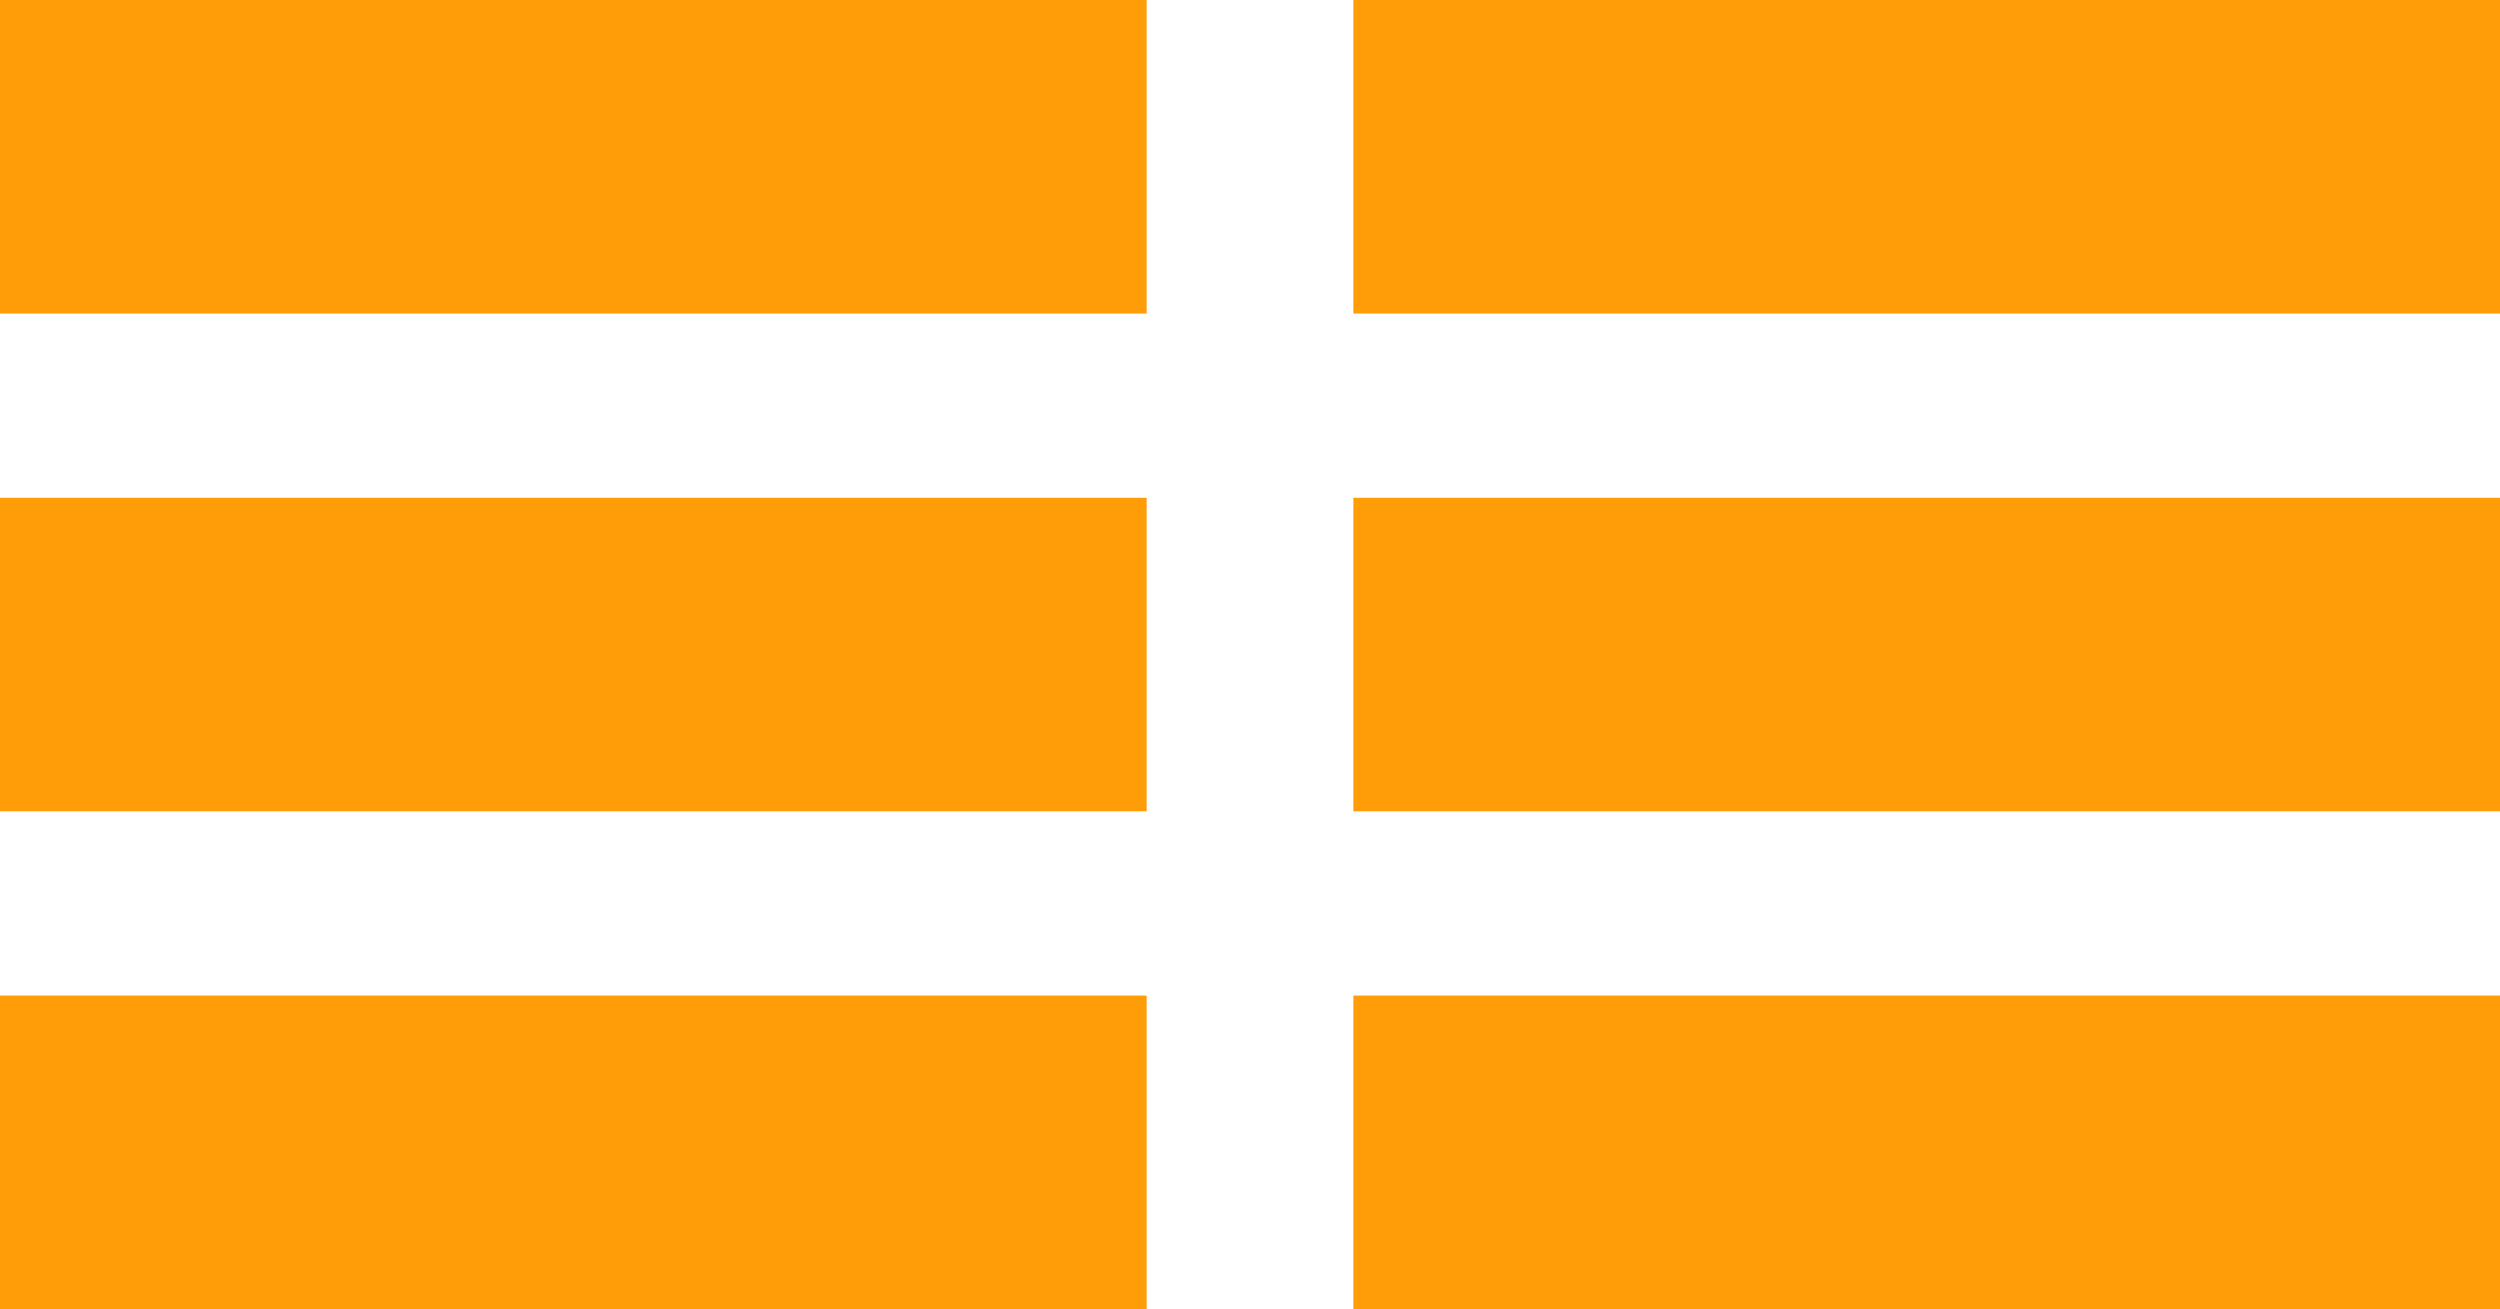 <?xml version="1.0" encoding="UTF-8" standalone="no"?>
<!-- Created with Inkscape (http://www.inkscape.org/) -->

<svg
   width="63.883mm"
   height="33.453mm"
   viewBox="0 0 63.883 33.453"
   version="1.1"
   id="svg1"
   xmlns="http://www.w3.org/2000/svg"
   xmlns:svg="http://www.w3.org/2000/svg">
  <defs
     id="defs1" />
  <g
     id="layer1"
     transform="translate(-120.561,-61.882)">
    <g
       id="g22"
       transform="translate(27.915,53.209)"
       style="fill:#ff9d08;fill-opacity:1">
      <g
         id="g12-5"
         transform="translate(188.925,-140.64)"
         style="fill:#ff9d08;fill-opacity:1">
        <rect
           style="fill:#ff9d08;fill-opacity:1;stroke:none;stroke-width:0.232"
           id="rect1-77-6-08"
           width="29.3"
           height="8.012"
           x="-96.279"
           y="162.033" />
        <rect
           style="fill:#ff9d08;fill-opacity:1;stroke:none;stroke-width:0.232"
           id="rect1-8-7-8-3"
           width="29.3"
           height="8.012"
           x="-61.696"
           y="162.033" />
      </g>
      <g
         id="g12-29-9"
         transform="translate(188.925,-127.92)"
         style="fill:#ff9d08;fill-opacity:1">
        <rect
           style="fill:#ff9d08;fill-opacity:1;stroke:none;stroke-width:0.232"
           id="rect1-77-6-1-6"
           width="29.3"
           height="8.012"
           x="-96.279"
           y="162.033" />
        <rect
           style="fill:#ff9d08;fill-opacity:1;stroke:none;stroke-width:0.232"
           id="rect1-8-7-8-50-3"
           width="29.3"
           height="8.012"
           x="-61.696"
           y="162.033" />
      </g>
      <g
         id="g12-29-8"
         transform="translate(188.925,-153.36)"
         style="fill:#ff9d08;fill-opacity:1">
        <rect
           style="fill:#ff9d08;fill-opacity:1;stroke:none;stroke-width:0.232"
           id="rect1-77-6-1-7"
           width="29.3"
           height="8.012"
           x="-96.279"
           y="162.033" />
        <rect
           style="fill:#ff9d08;fill-opacity:1;stroke:none;stroke-width:0.232"
           id="rect1-8-7-8-50-5"
           width="29.3"
           height="8.012"
           x="-61.696"
           y="162.033" />
      </g>
    </g>
  </g>
</svg>
